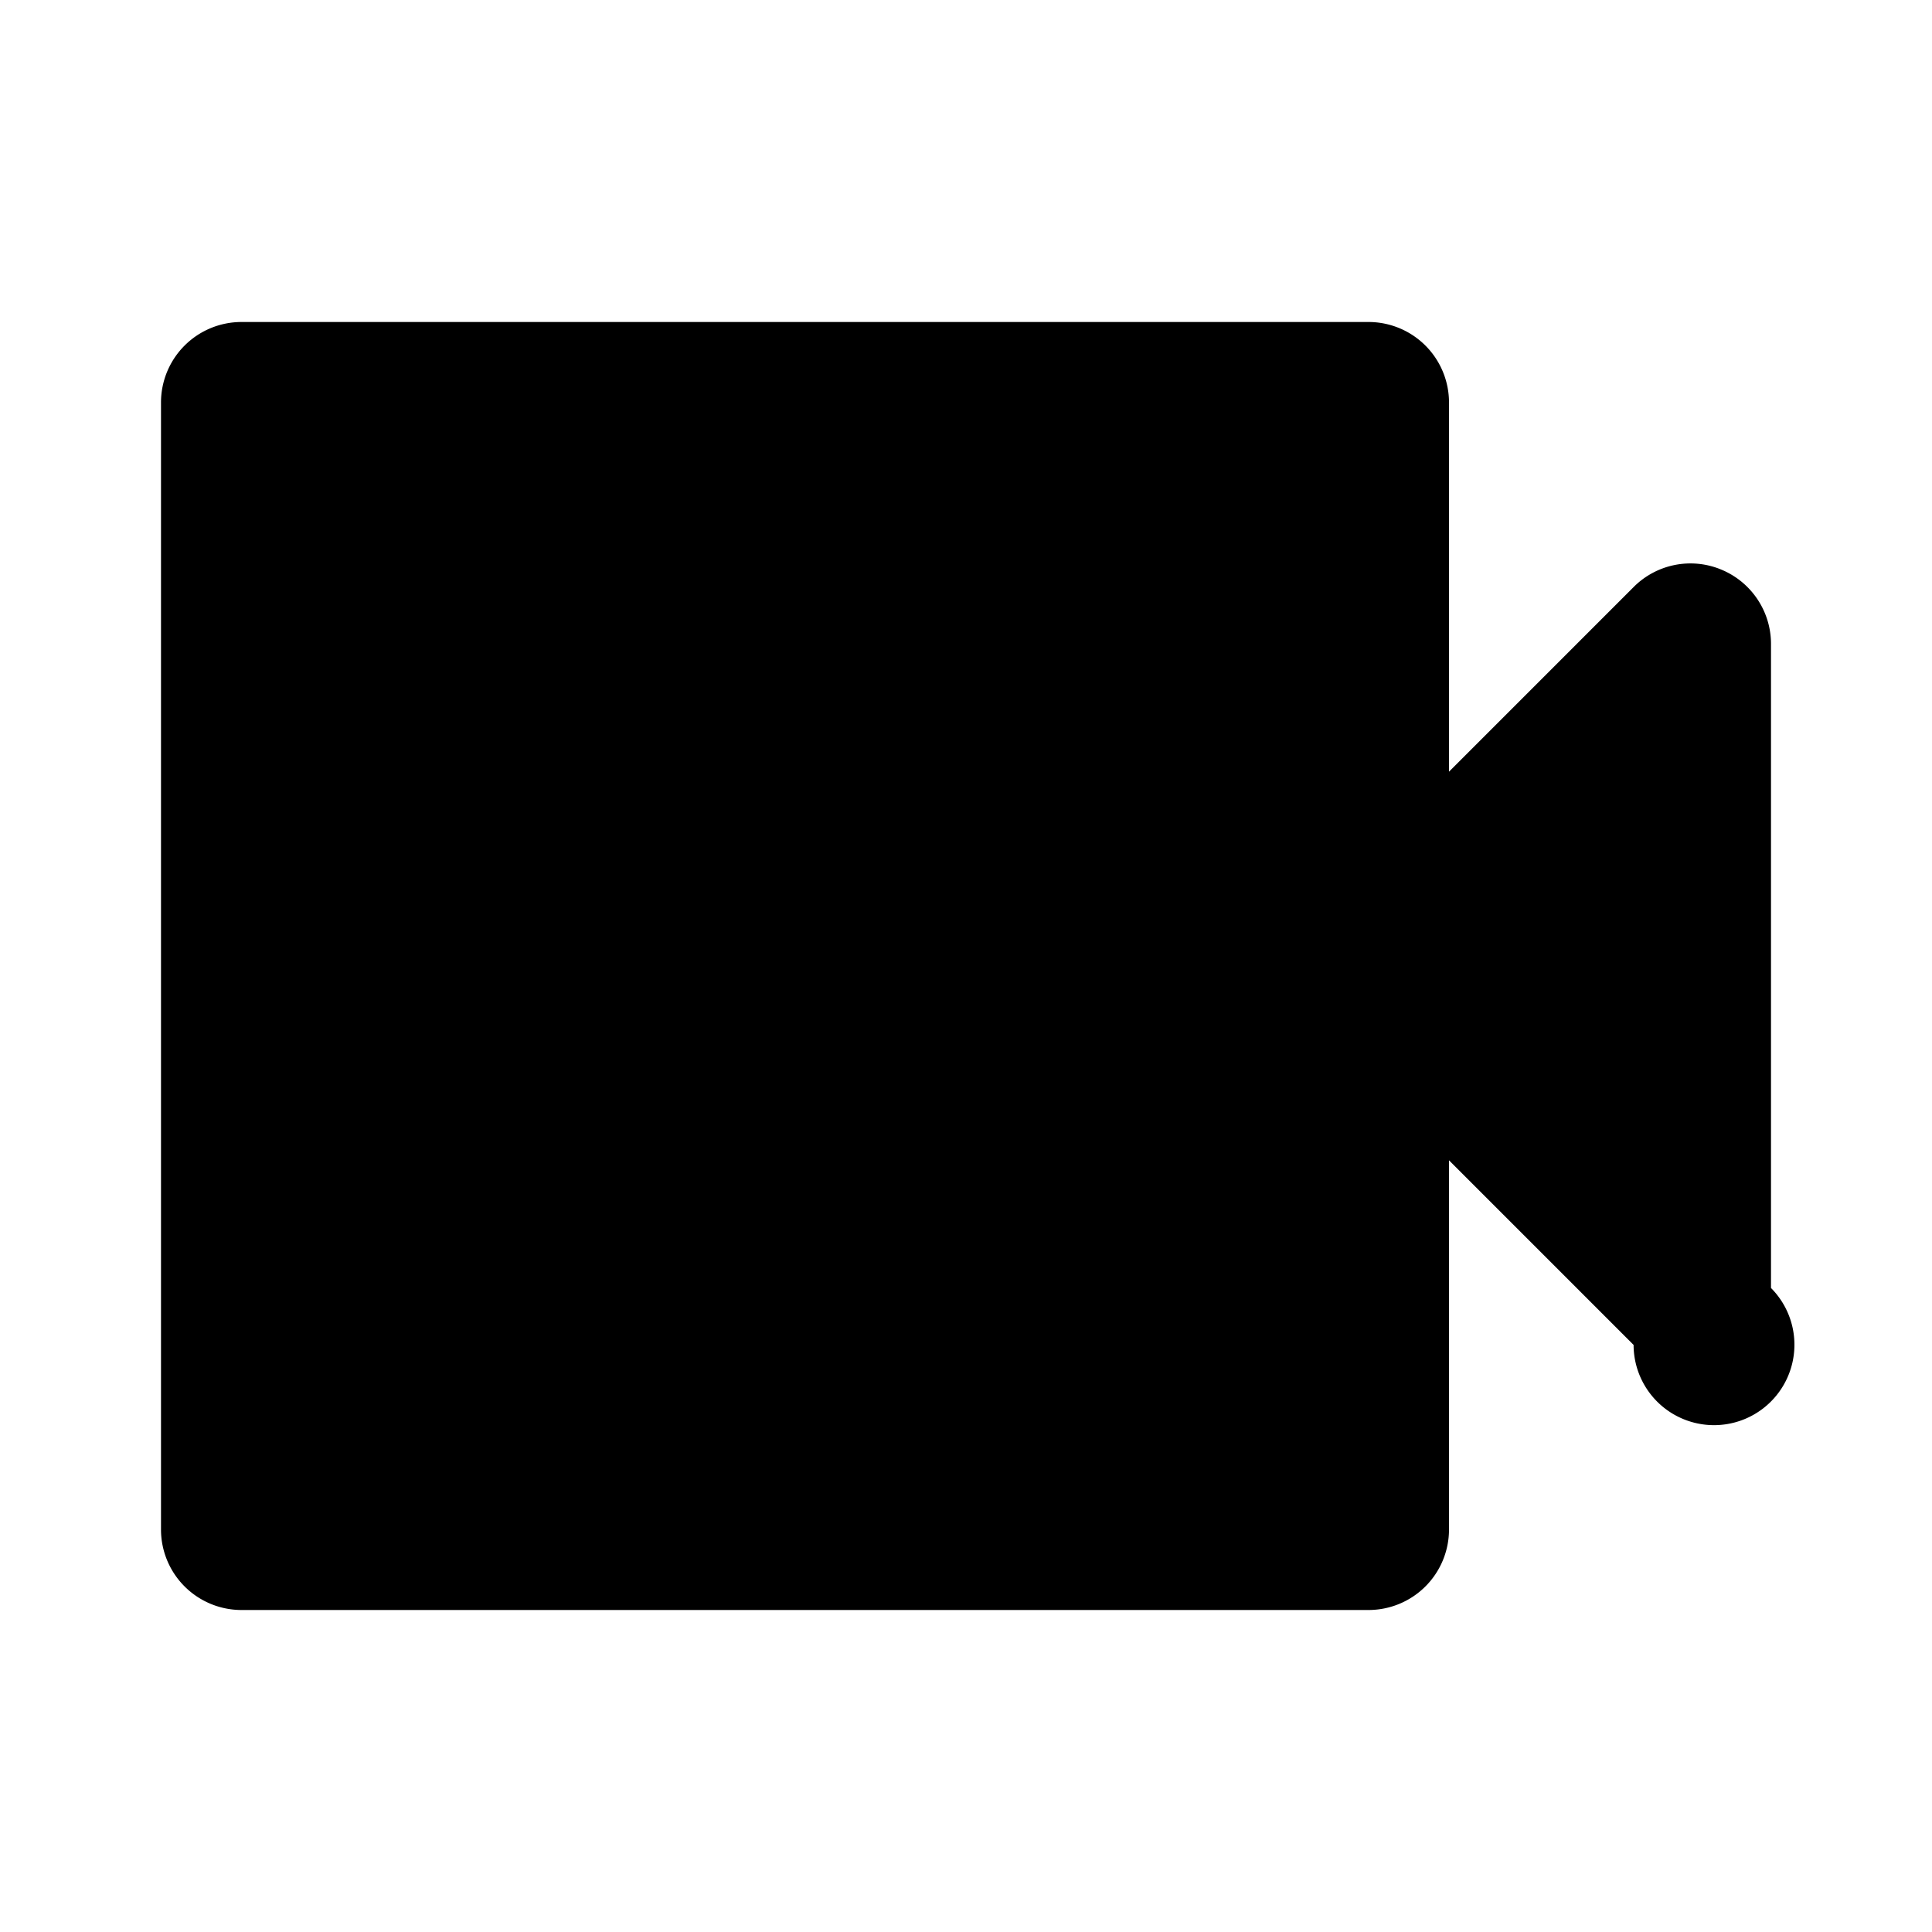 <svg xmlns="http://www.w3.org/2000/svg" width="24" height="24" viewBox="0 0 24 24"><path d="M21.383 7.076a.996.996 0 0 0-1.09.217L18 9.586V5a1 1 0 0 0-1-1H3a1 1 0 0 0-1 1v14a1 1 0 0 0 1 1h14a1 1 0 0 0 1-1v-4.586l2.293 2.293A.999.999 0 1 0 22 16V8a.999.999 0 0 0-.617-.924z"/></svg>